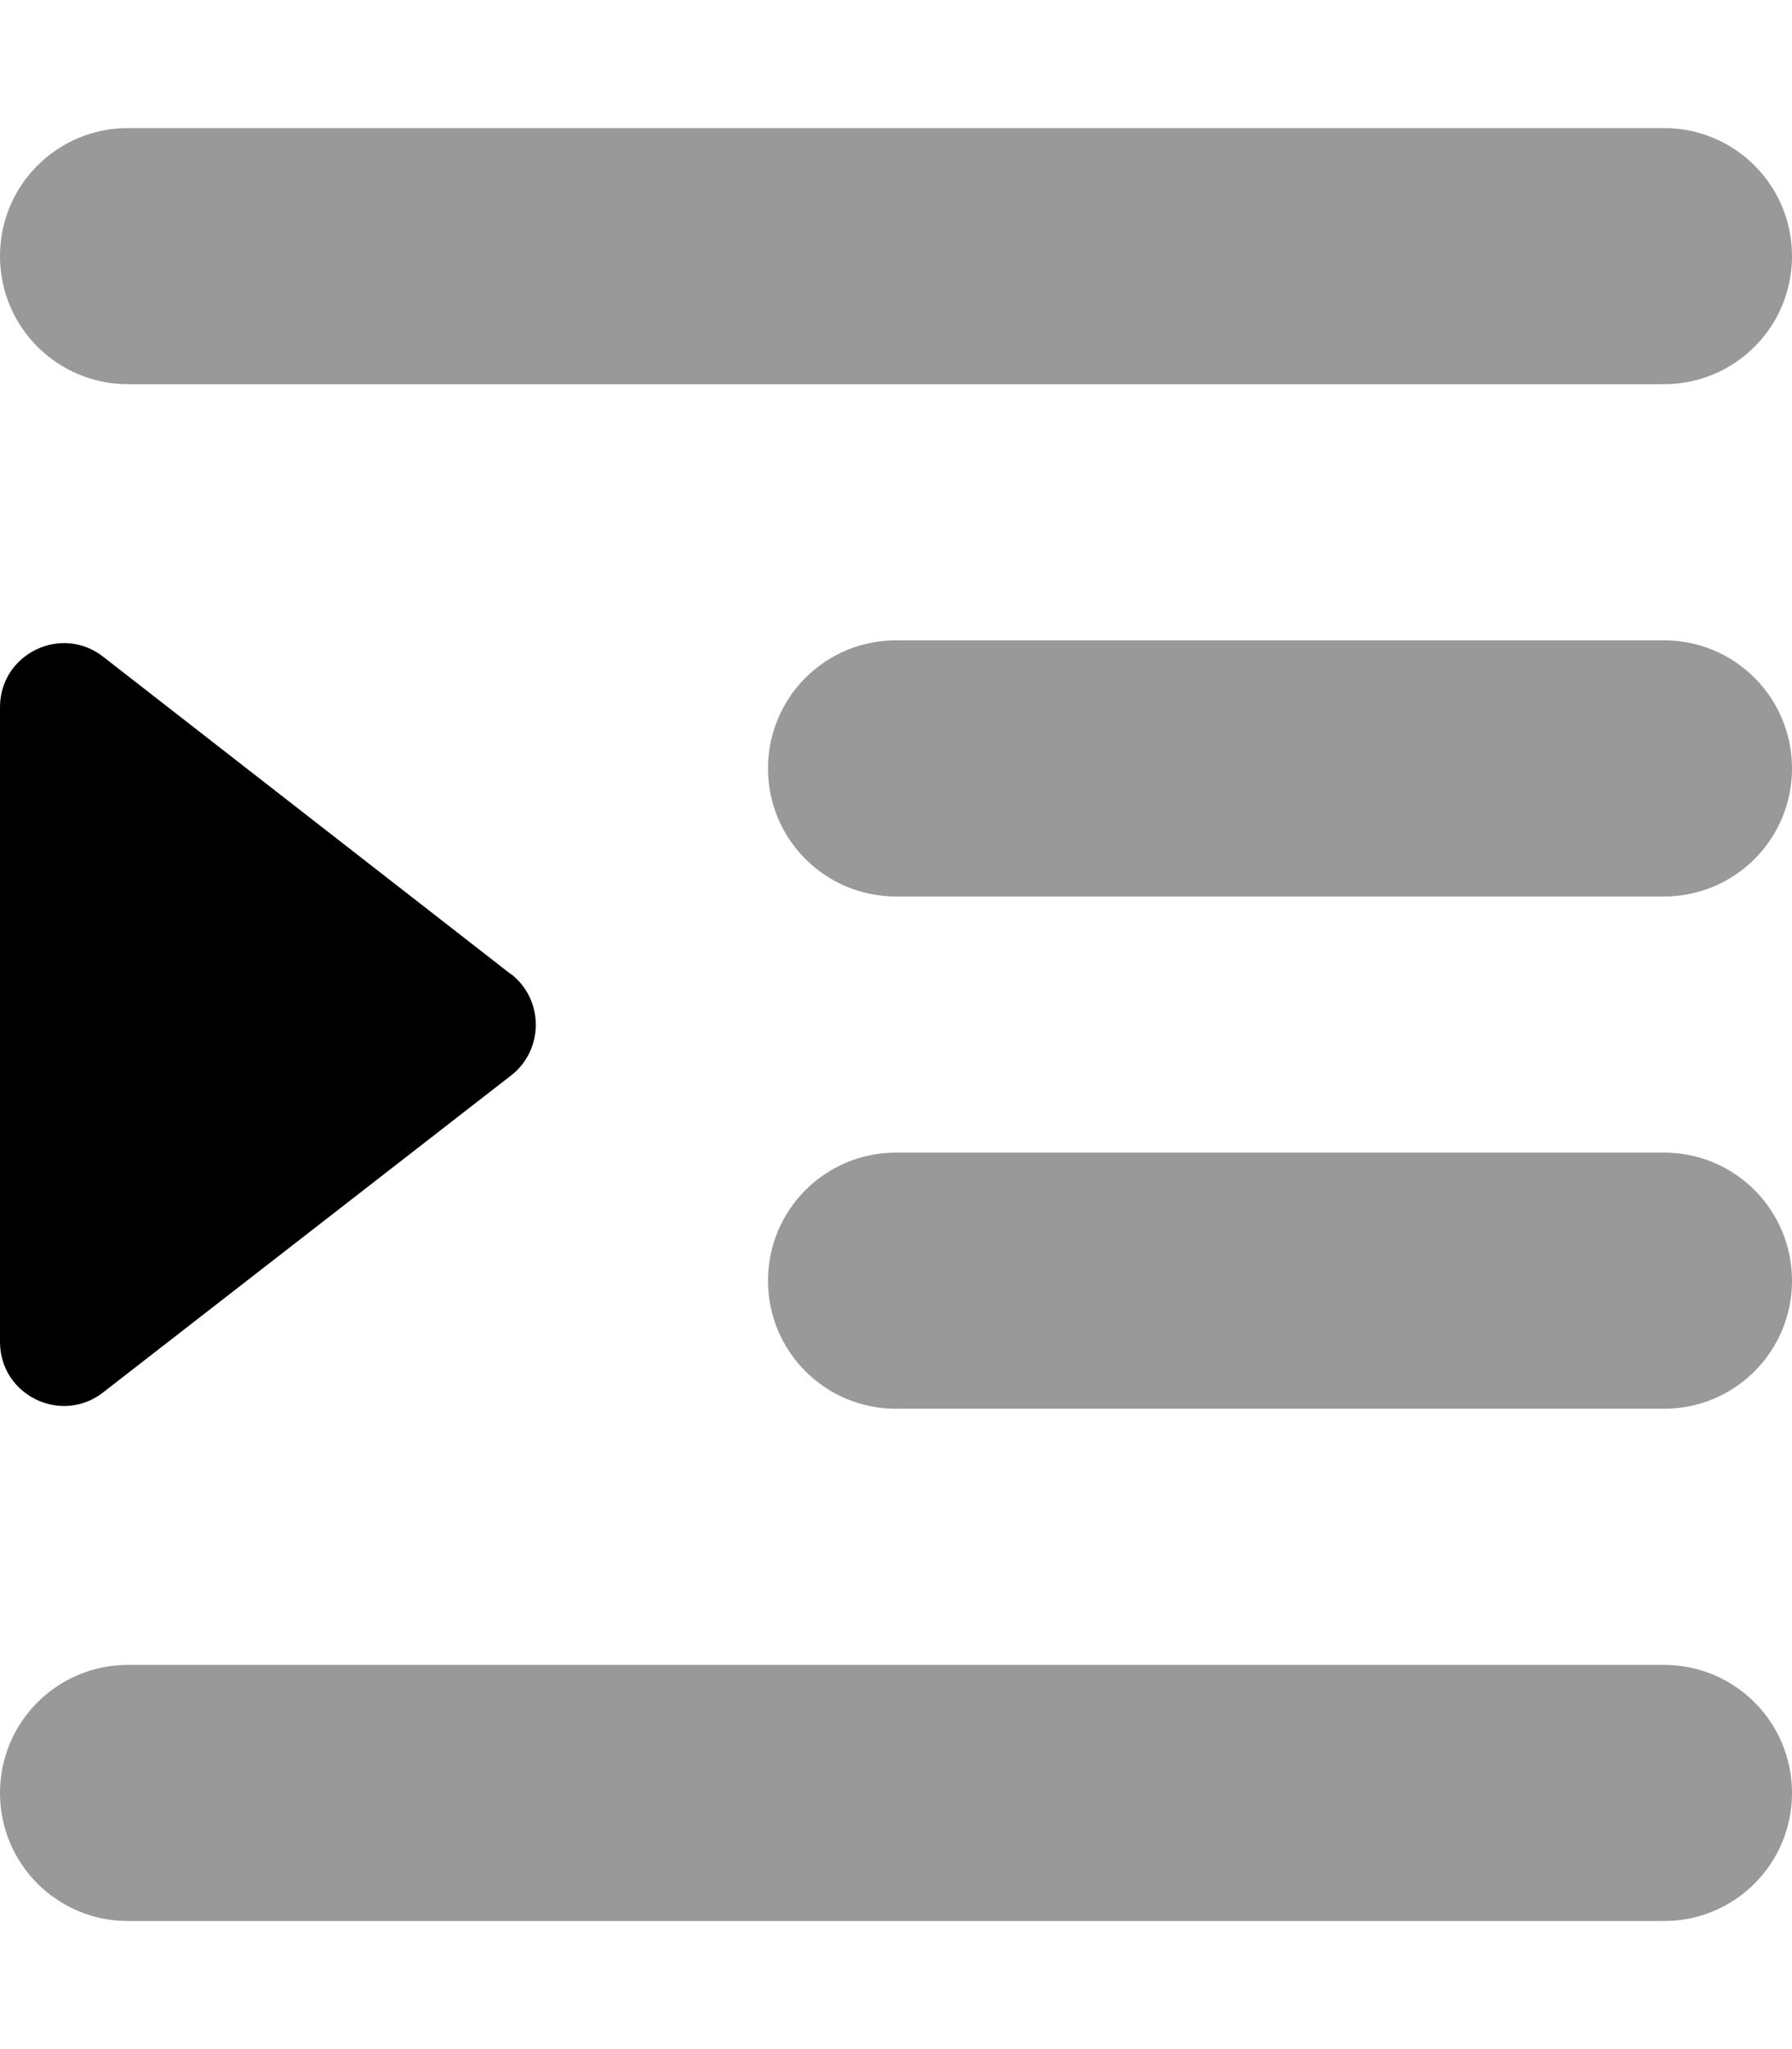 <svg fill="currentColor" xmlns="http://www.w3.org/2000/svg" viewBox="0 0 448 512"><!--! Font Awesome Pro 6.4.0 by @fontawesome - https://fontawesome.com License - https://fontawesome.com/license (Commercial License) Copyright 2023 Fonticons, Inc. --><defs><style>.fa-secondary{opacity:.4}</style></defs><path class="fa-primary" d="M127.8 243.4c8.2 6.4 8.2 18.9 0 25.3L25.8 347.9C15.3 356.1 0 348.6 0 335.3V176.7c0-13.3 15.3-20.8 25.8-12.6l101.9 79.3z"/><path class="fa-secondary" d="M32 32C14.3 32 0 46.3 0 64S14.3 96 32 96H416c17.7 0 32-14.3 32-32s-14.3-32-32-32H32zM224 160c-17.7 0-32 14.3-32 32s14.3 32 32 32H416c17.7 0 32-14.3 32-32s-14.3-32-32-32H224zM192 320c0 17.7 14.3 32 32 32H416c17.7 0 32-14.3 32-32s-14.3-32-32-32H224c-17.7 0-32 14.3-32 32zM32 416c-17.7 0-32 14.3-32 32s14.3 32 32 32H416c17.7 0 32-14.3 32-32s-14.3-32-32-32H32z"/></svg>